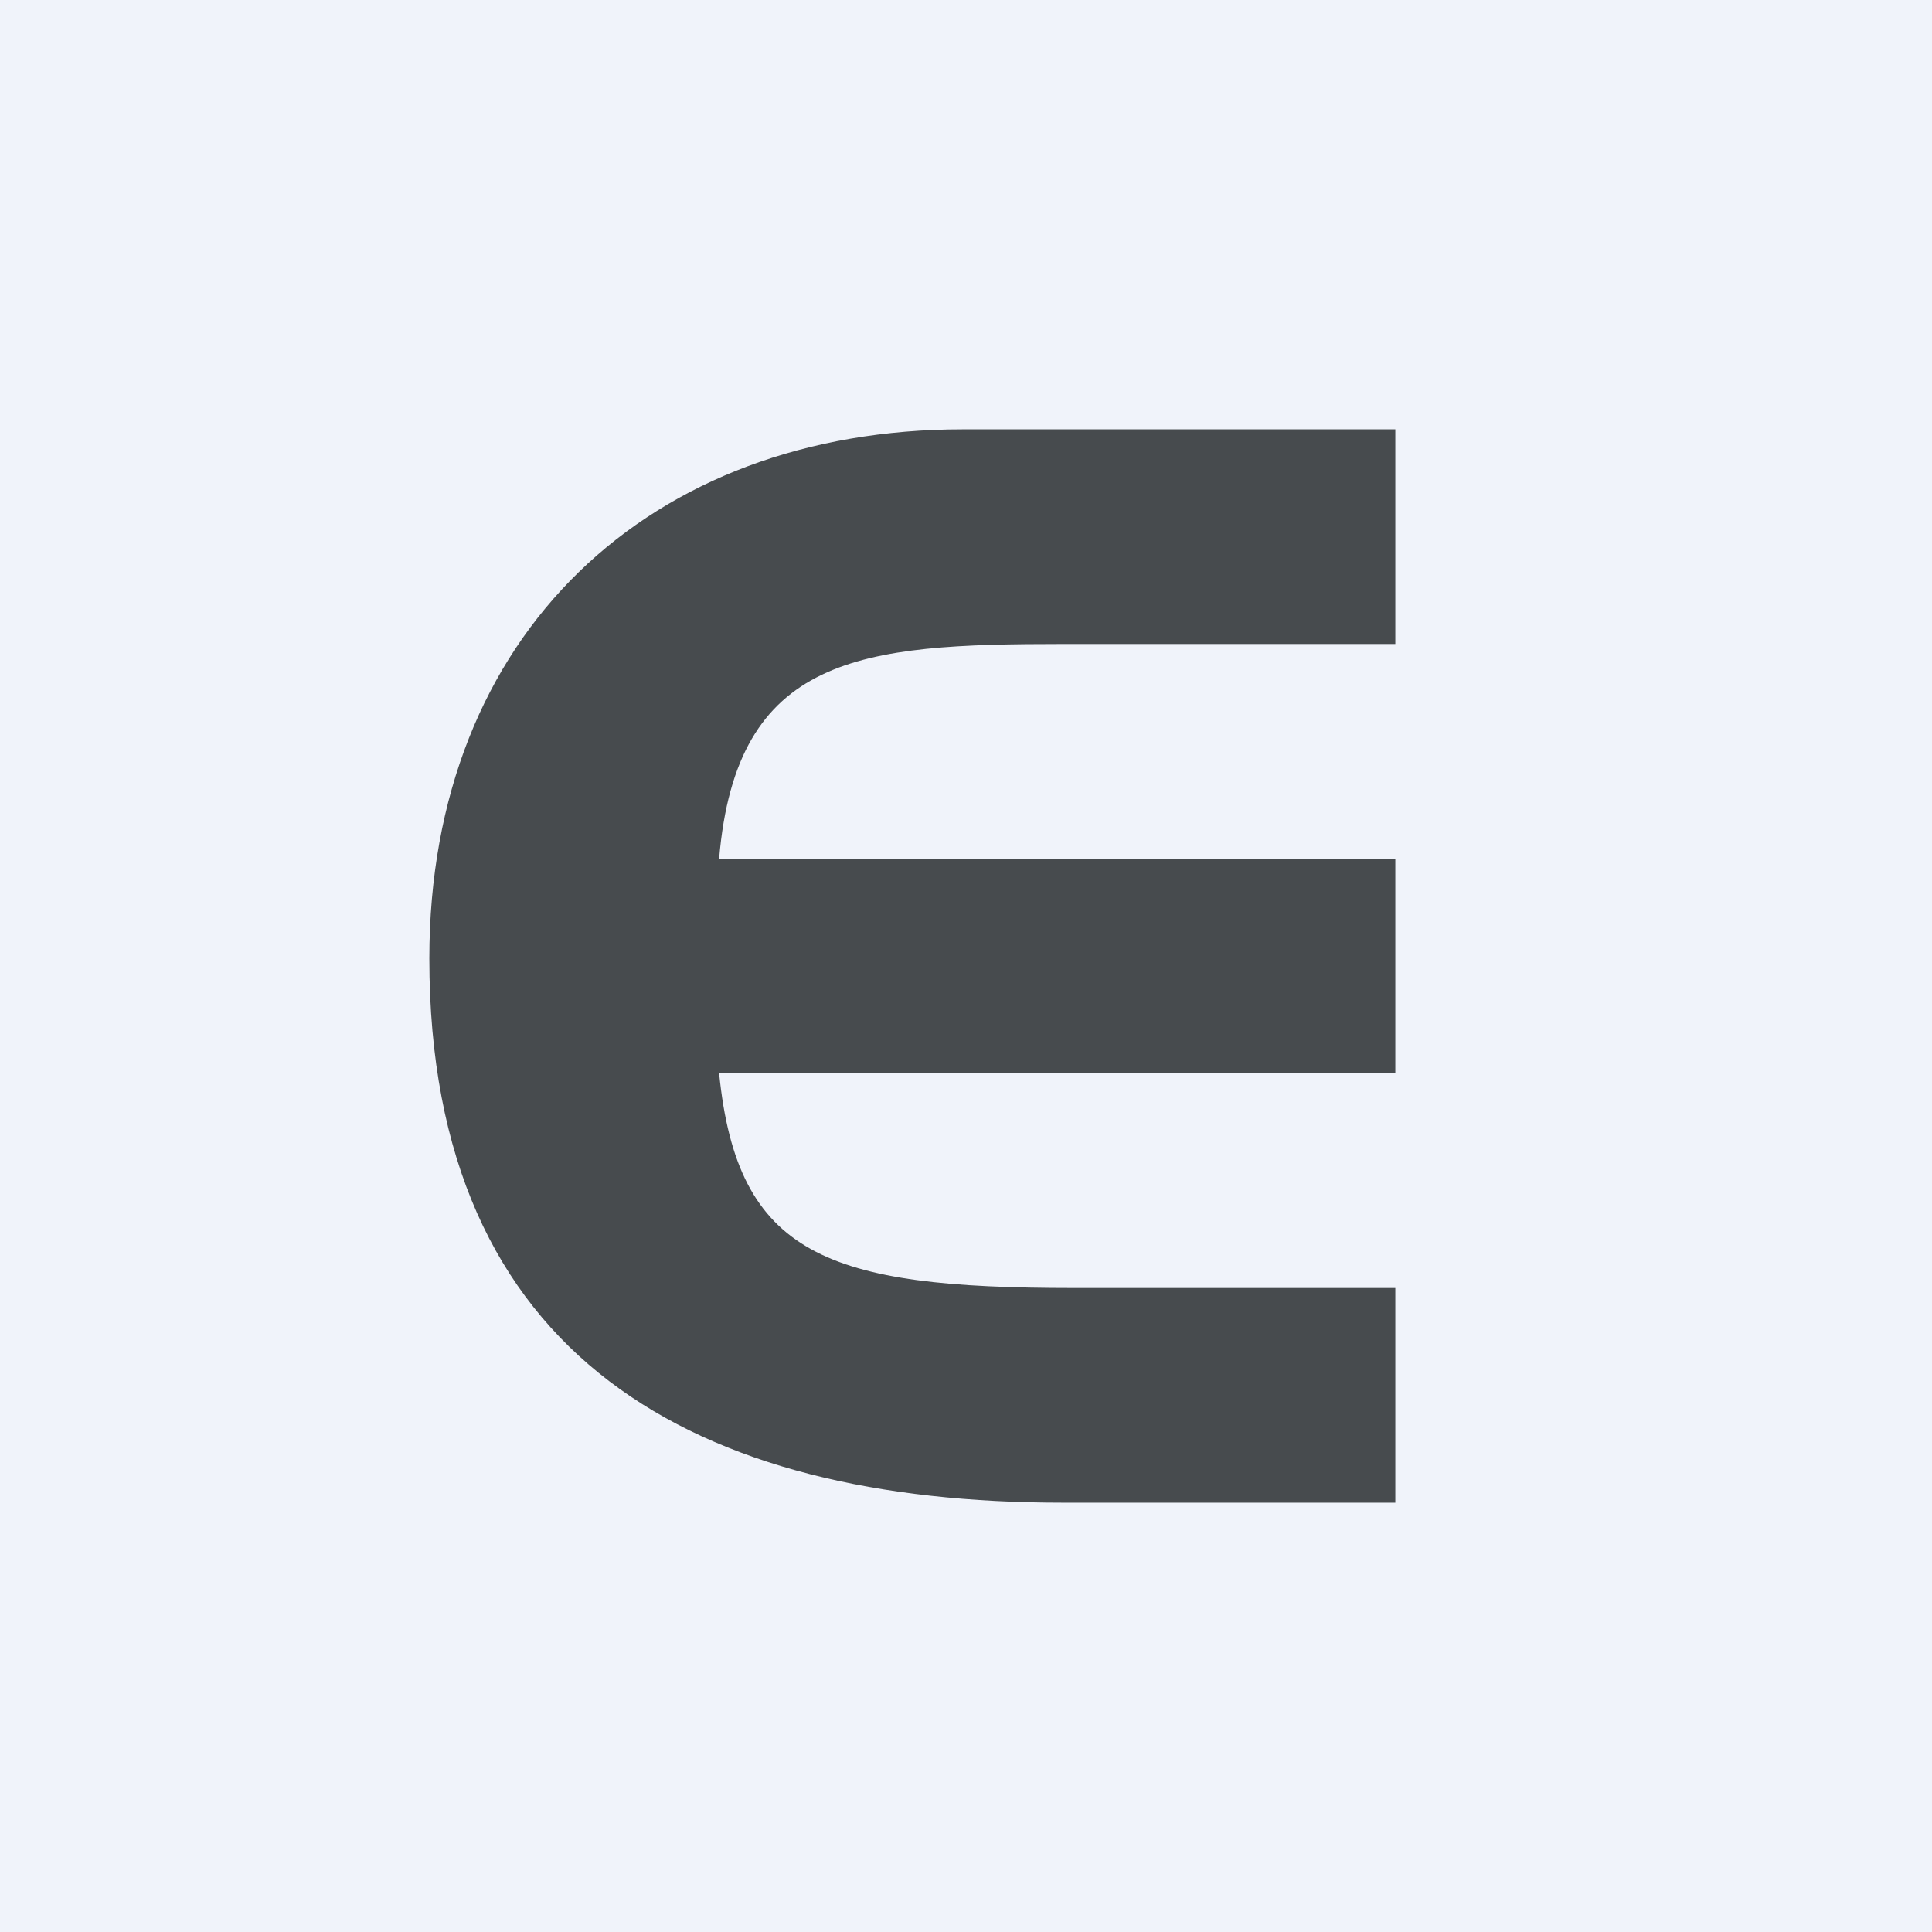 <!-- by TradingView --><svg width="18" height="18" viewBox="0 0 18 18" xmlns="http://www.w3.org/2000/svg"><path fill="#F0F3FA" d="M0 0h18v18H0z"/><path d="M13 4v2H9.9c-1.88 0-3.04.1-3.2 2H13v2H6.7c.17 1.7 1.01 2 3.3 2h3v2H9.9C6.5 14 4 12.67 4 8.93 4 5.9 6.06 4 8.97 4H13Z" fill="#474B4E"/></svg>